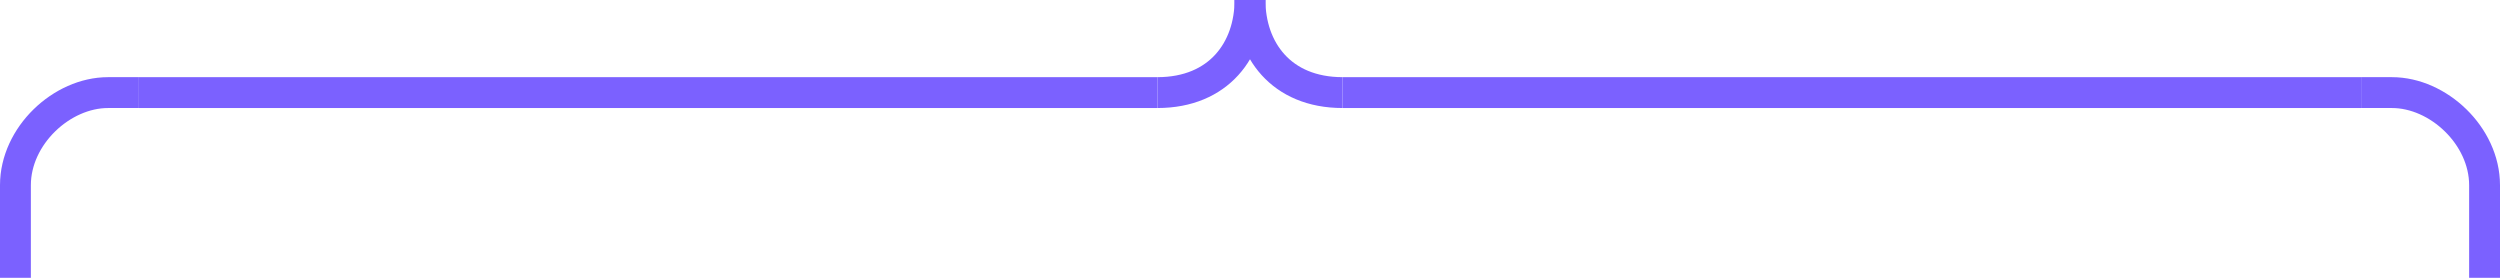 <svg width="81" height="9" viewBox="0 0 81 9" fill="none" xmlns="http://www.w3.org/2000/svg" role="img" aria-label=".Brackets" data-icon="brackets" data-category="general">
  <title>.Brackets</title>
  <desc>general icon from Comcast Business Design System</desc>
<g id=".Brackets">
<g id="Group 1">
<path id="Vector 4" d="M37.5 3C39.5 3 40.5 1.6 40.5 0" stroke="#7B61FF"/>
<path id="Vector 5" d="M43.5 3C41.5 3 40.5 1.6 40.5 0" stroke="#7B61FF"/>
</g>
<g id="Frame 1">
<path id="Vector 1" d="M0.5 9C0.5 8.667 0.5 7.6 0.5 6C0.5 4.4 2 3 3.5 3H4.5" stroke="#7B61FF"/>
<g id="Frame 3">
<path id="Vector 3" d="M4.5 3H37.5" stroke="#7B61FF"/>
<path id="Vector 4_2" d="M43.5 3H76.5" stroke="#7B61FF"/>
</g>
<path id="Vector 2" d="M80.5 9C80.5 8.667 80.5 7.6 80.5 6C80.5 4.4 79 3 77.5 3L76.5 3" stroke="#7B61FF"/>
</g>
</g>
</svg>
